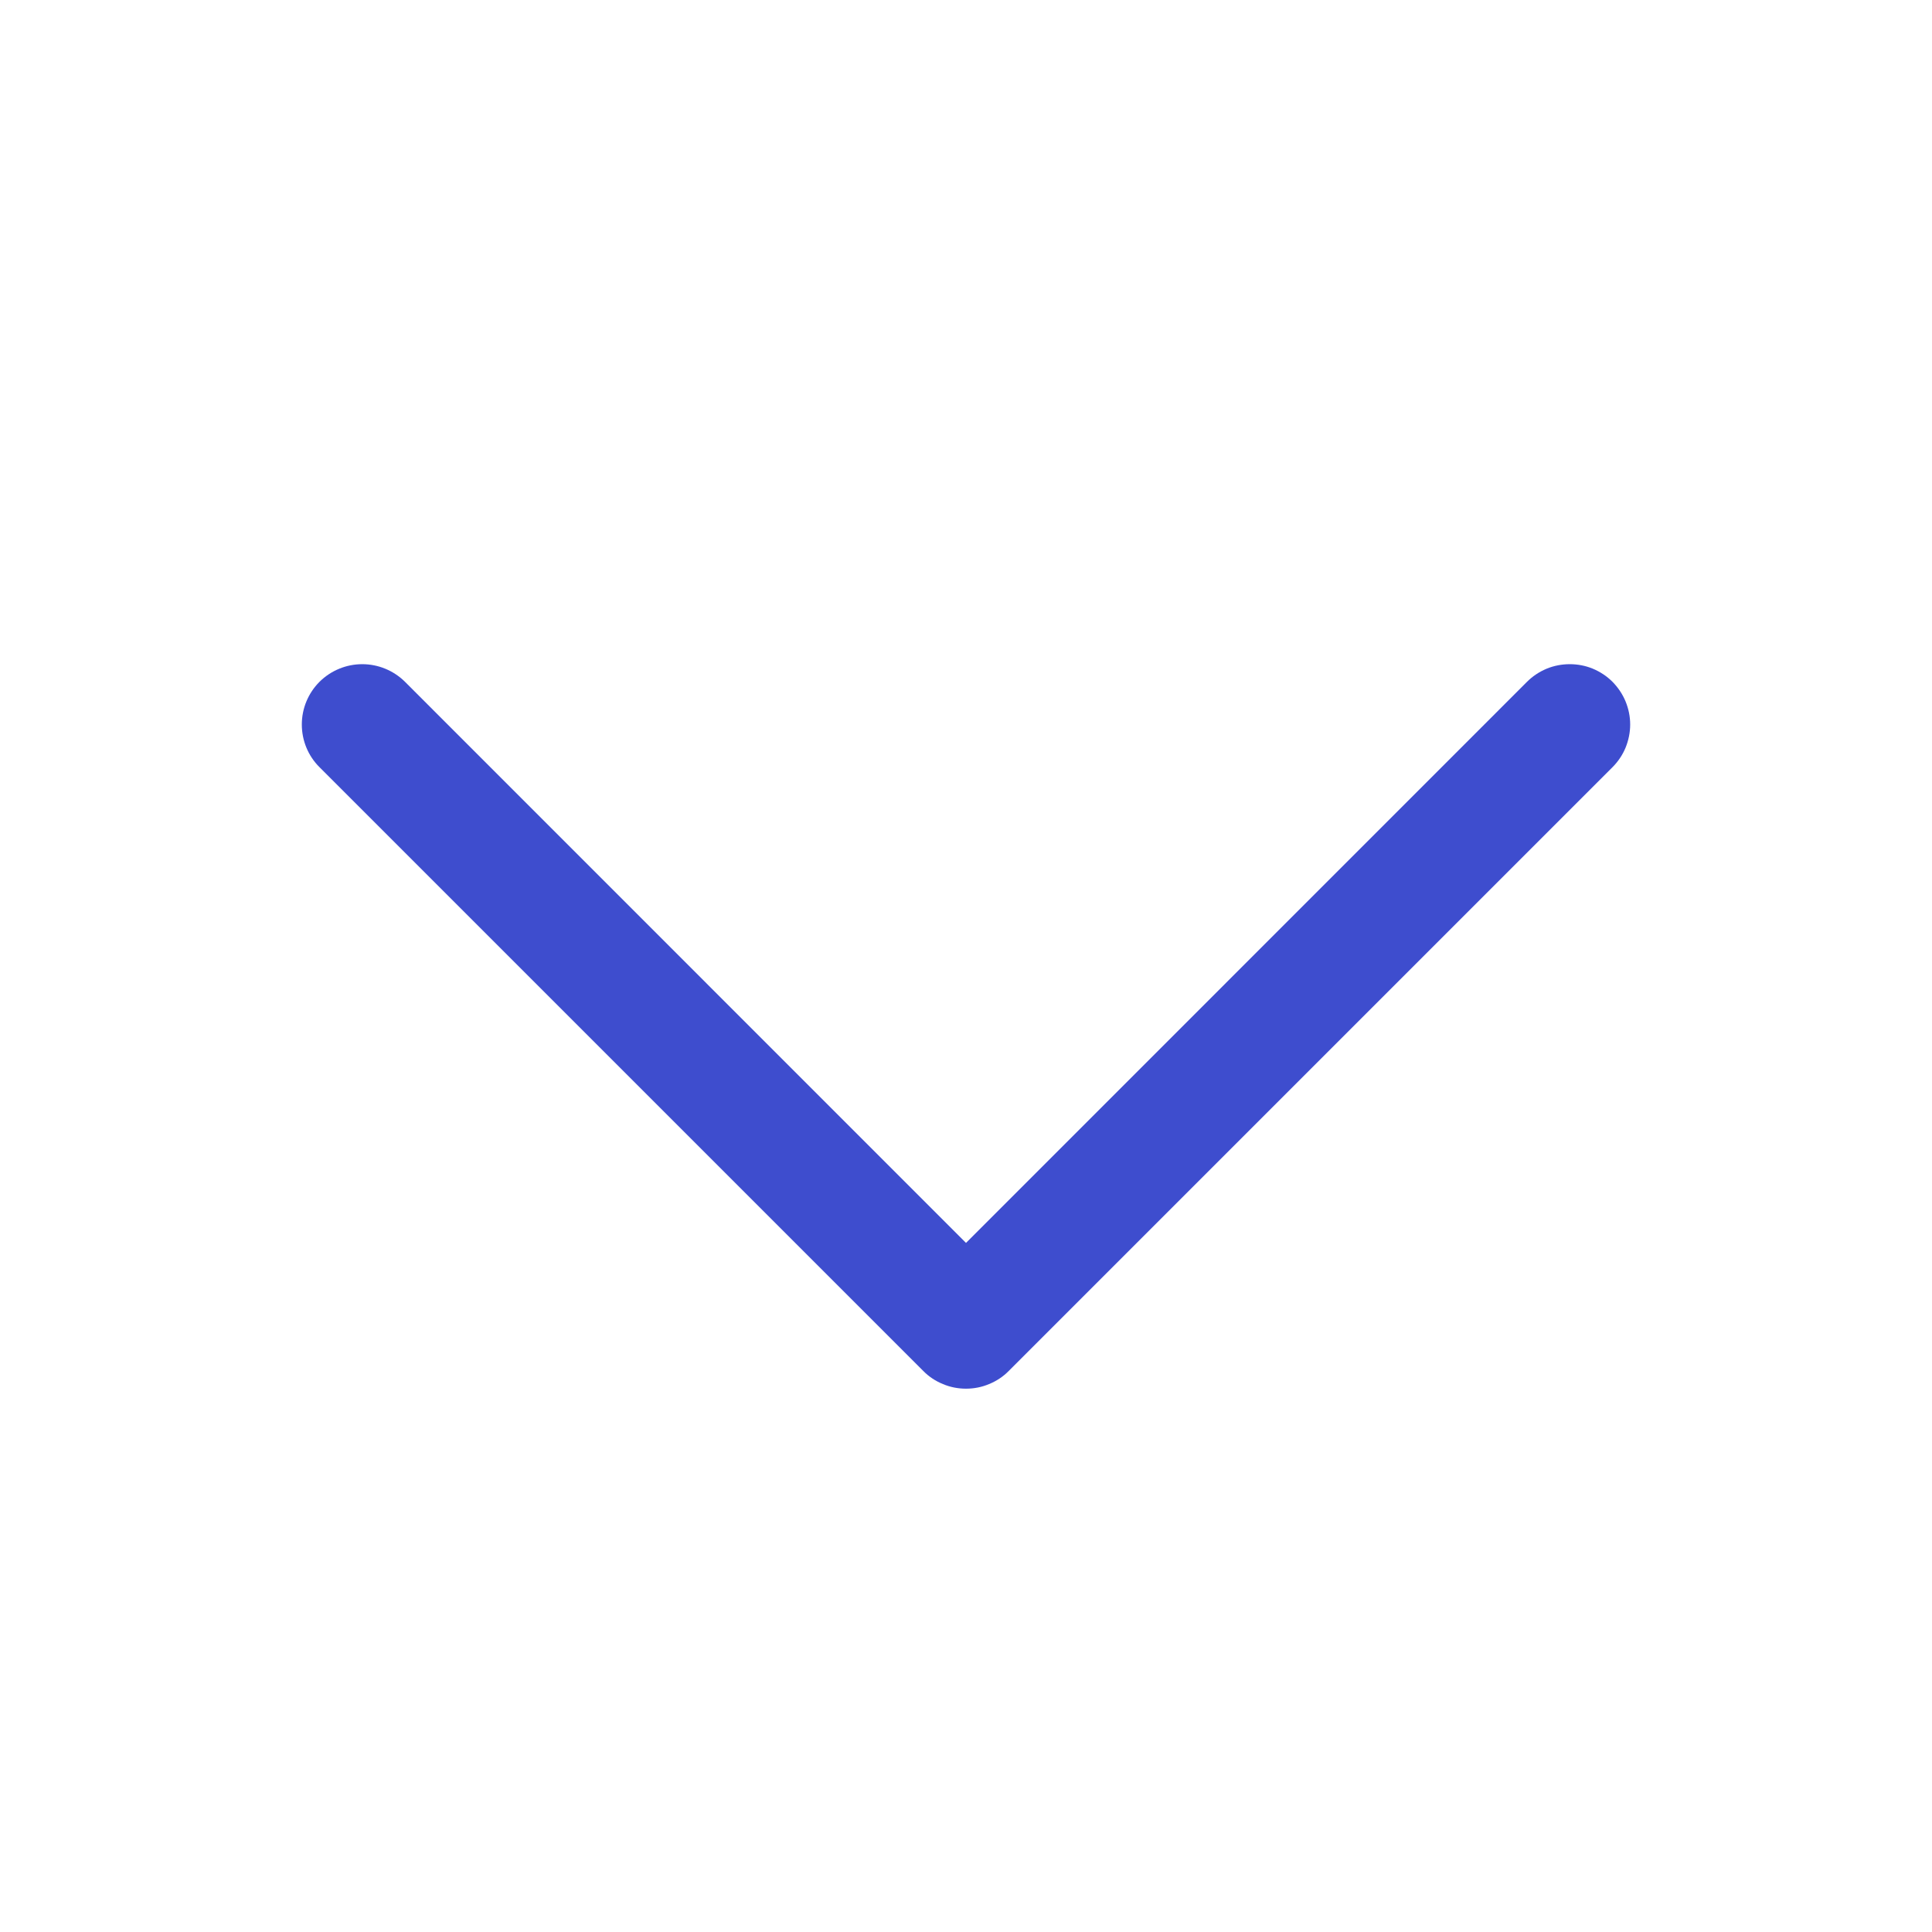 <svg width="18" height="18" viewBox="0 0 18 18" fill="none" xmlns="http://www.w3.org/2000/svg">
<path d="M15.023 7.148L9.398 12.773C9.346 12.826 9.284 12.867 9.215 12.895C9.147 12.924 9.074 12.938 9 12.938C8.926 12.938 8.853 12.924 8.785 12.895C8.716 12.867 8.654 12.826 8.602 12.773L2.977 7.148C2.871 7.043 2.812 6.9 2.812 6.75C2.812 6.601 2.871 6.458 2.977 6.352C3.083 6.247 3.226 6.188 3.375 6.188C3.524 6.188 3.667 6.247 3.773 6.352L9 11.58L14.227 6.352C14.279 6.3 14.341 6.259 14.41 6.23C14.478 6.202 14.551 6.188 14.625 6.188C14.699 6.188 14.772 6.202 14.84 6.23C14.909 6.259 14.971 6.3 15.023 6.352C15.075 6.405 15.117 6.467 15.145 6.535C15.173 6.603 15.188 6.676 15.188 6.75C15.188 6.824 15.173 6.897 15.145 6.966C15.117 7.034 15.075 7.096 15.023 7.148Z" fill="#3E4DCE"/>
</svg>
